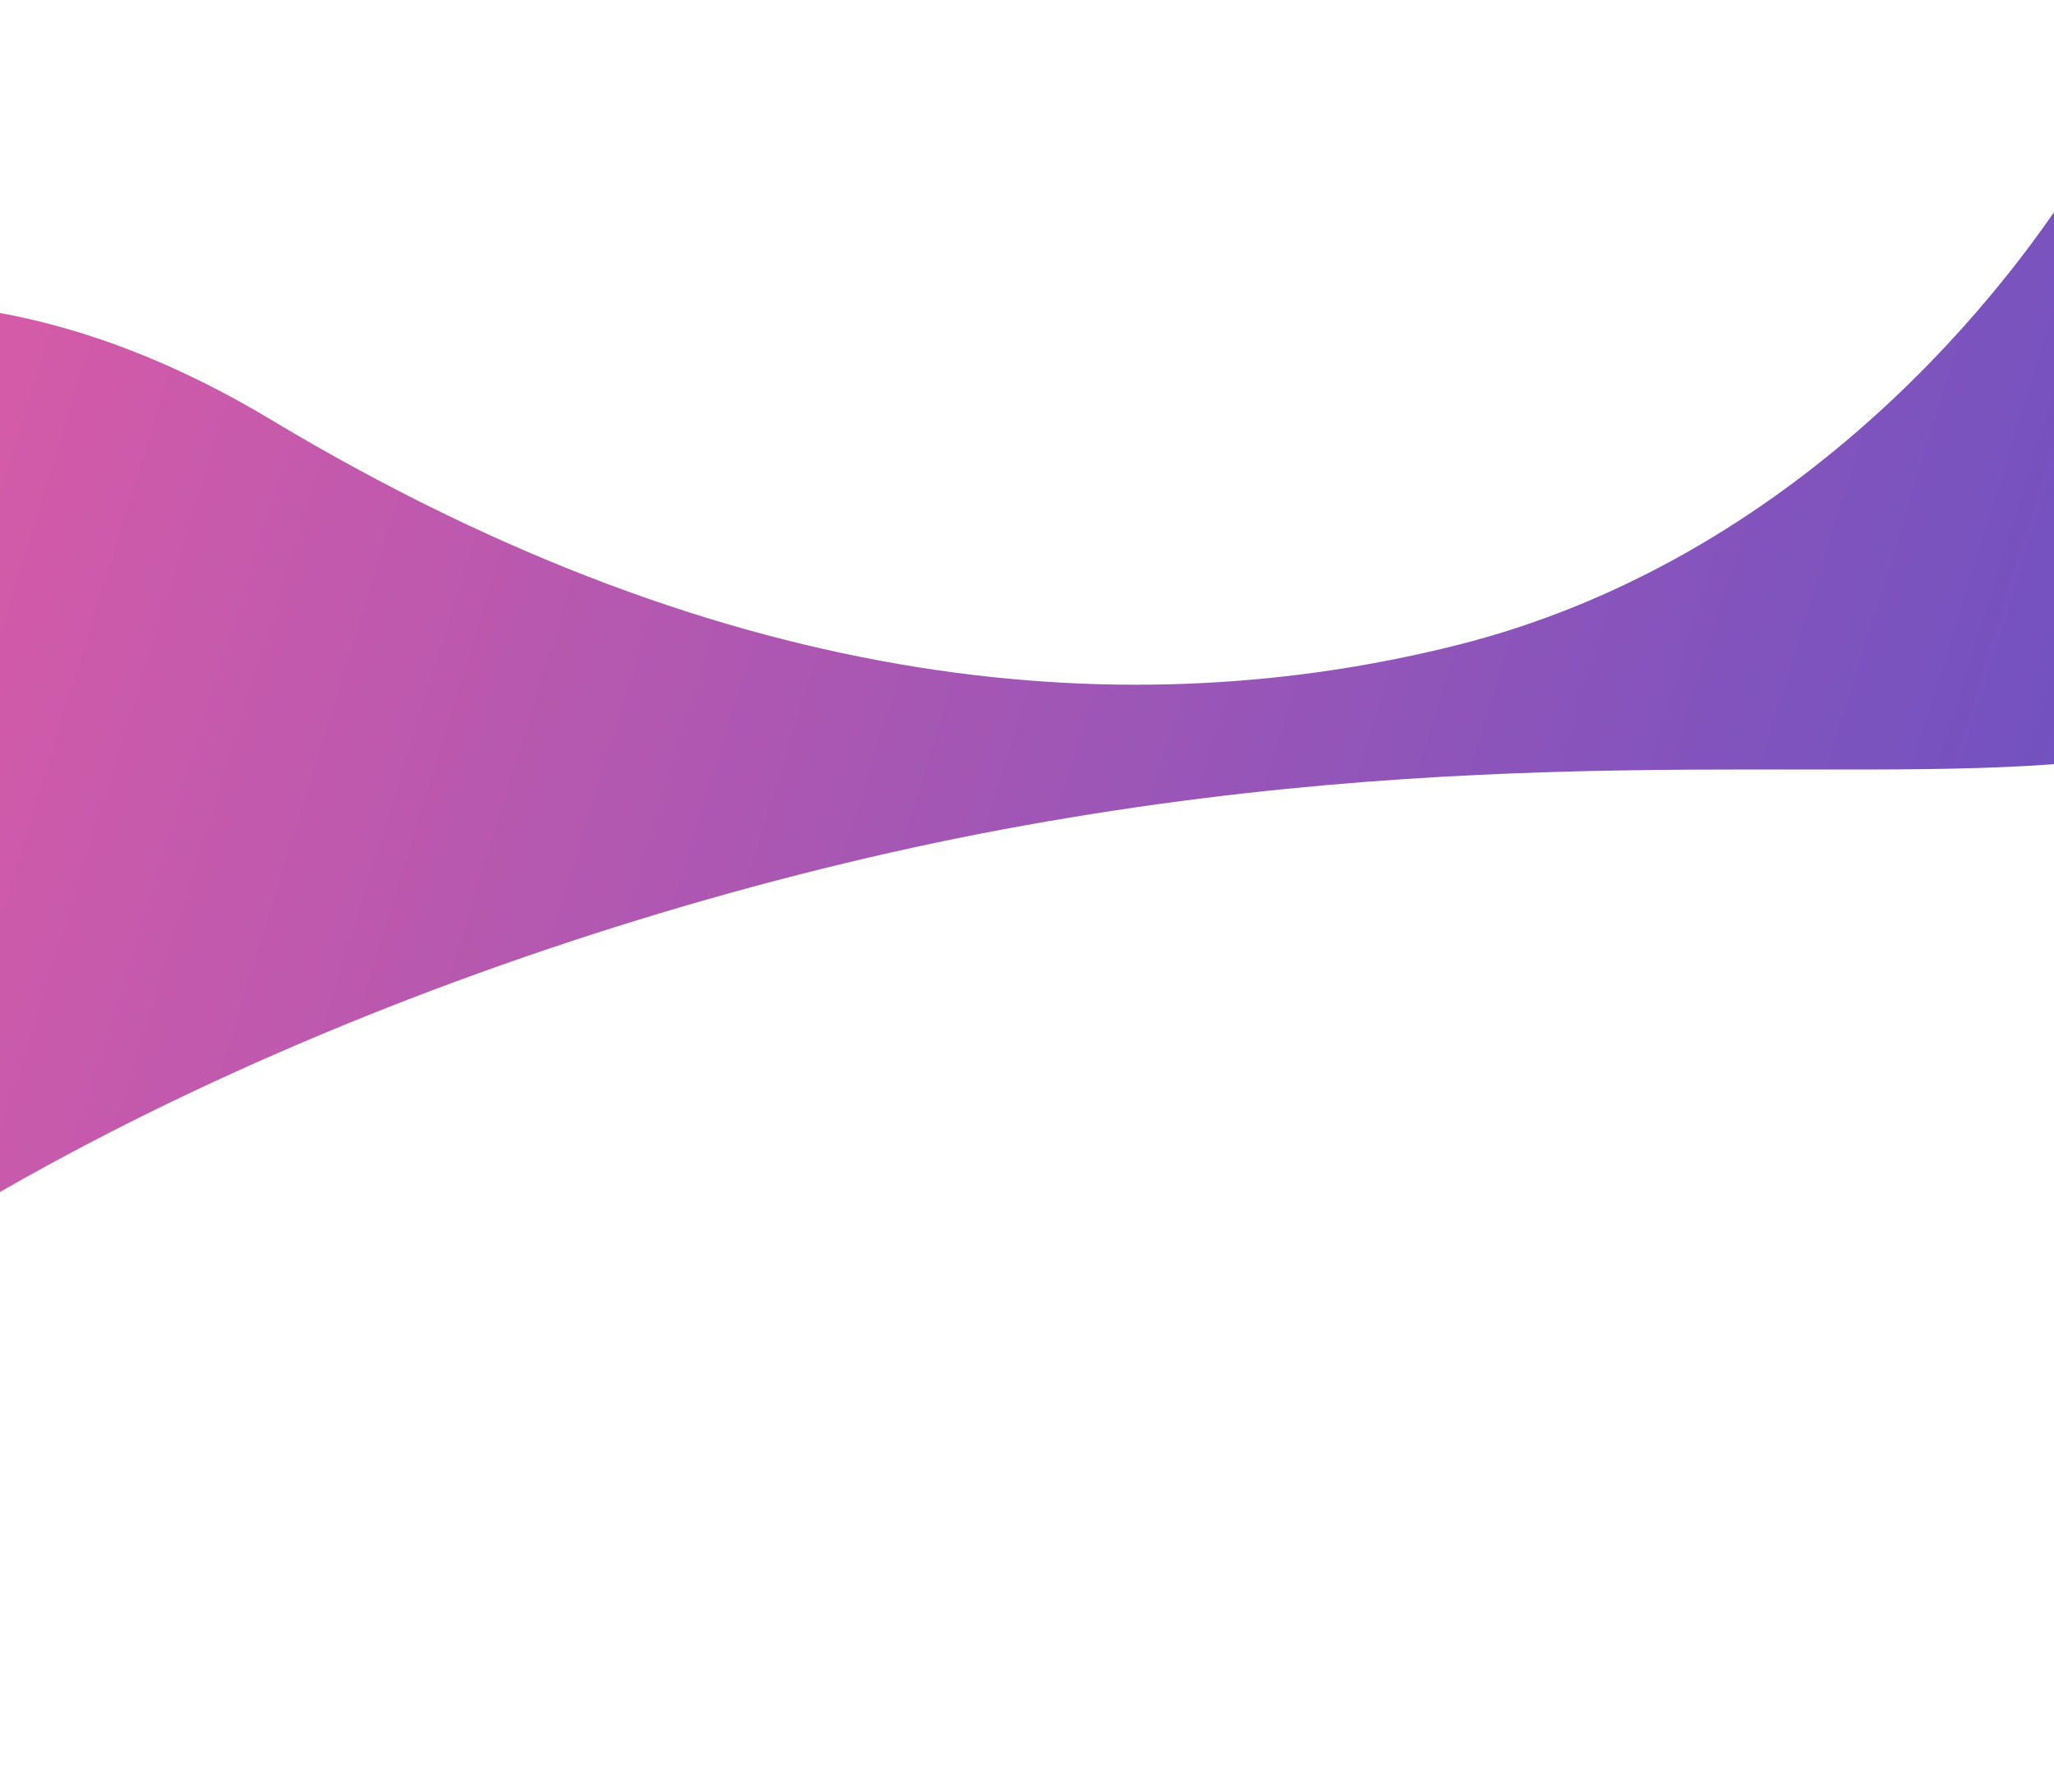 <svg width="1440" height="1256" viewBox="0 0 1440 1256" fill="none" xmlns="http://www.w3.org/2000/svg">
<path d="M-619.126 1157.95C-623.071 1134.68 -609.65 792.905 -485.31 509.925C-373.696 256.267 -114.144 111.698 189.633 294.011C515.119 489.405 795.873 509.053 1022.25 452.056C1245.67 395.546 1394.25 225.275 1460.97 116.7C1605.79 -117.932 1819.72 27.2 1744.58 335.908C1709.12 479.511 1615.65 519.66 1453.68 534.561C1284.38 550.136 1034.25 517.075 687.308 584.45C352.717 649.682 -23.809 806.346 -235.534 1005.76C-460.861 1218.16 -586.092 1361 -619.126 1157.95Z" fill="url(#paint0_linear_1156_1029)"/>
<defs>
<linearGradient id="paint0_linear_1156_1029" x1="1636.47" y1="973.321" x2="-567.86" y2="290.041" gradientUnits="userSpaceOnUse">
<stop stop-color="#5D50C6"/>
<stop offset="1" stop-color="#F85E9F"/>
</linearGradient>
</defs>
</svg>
